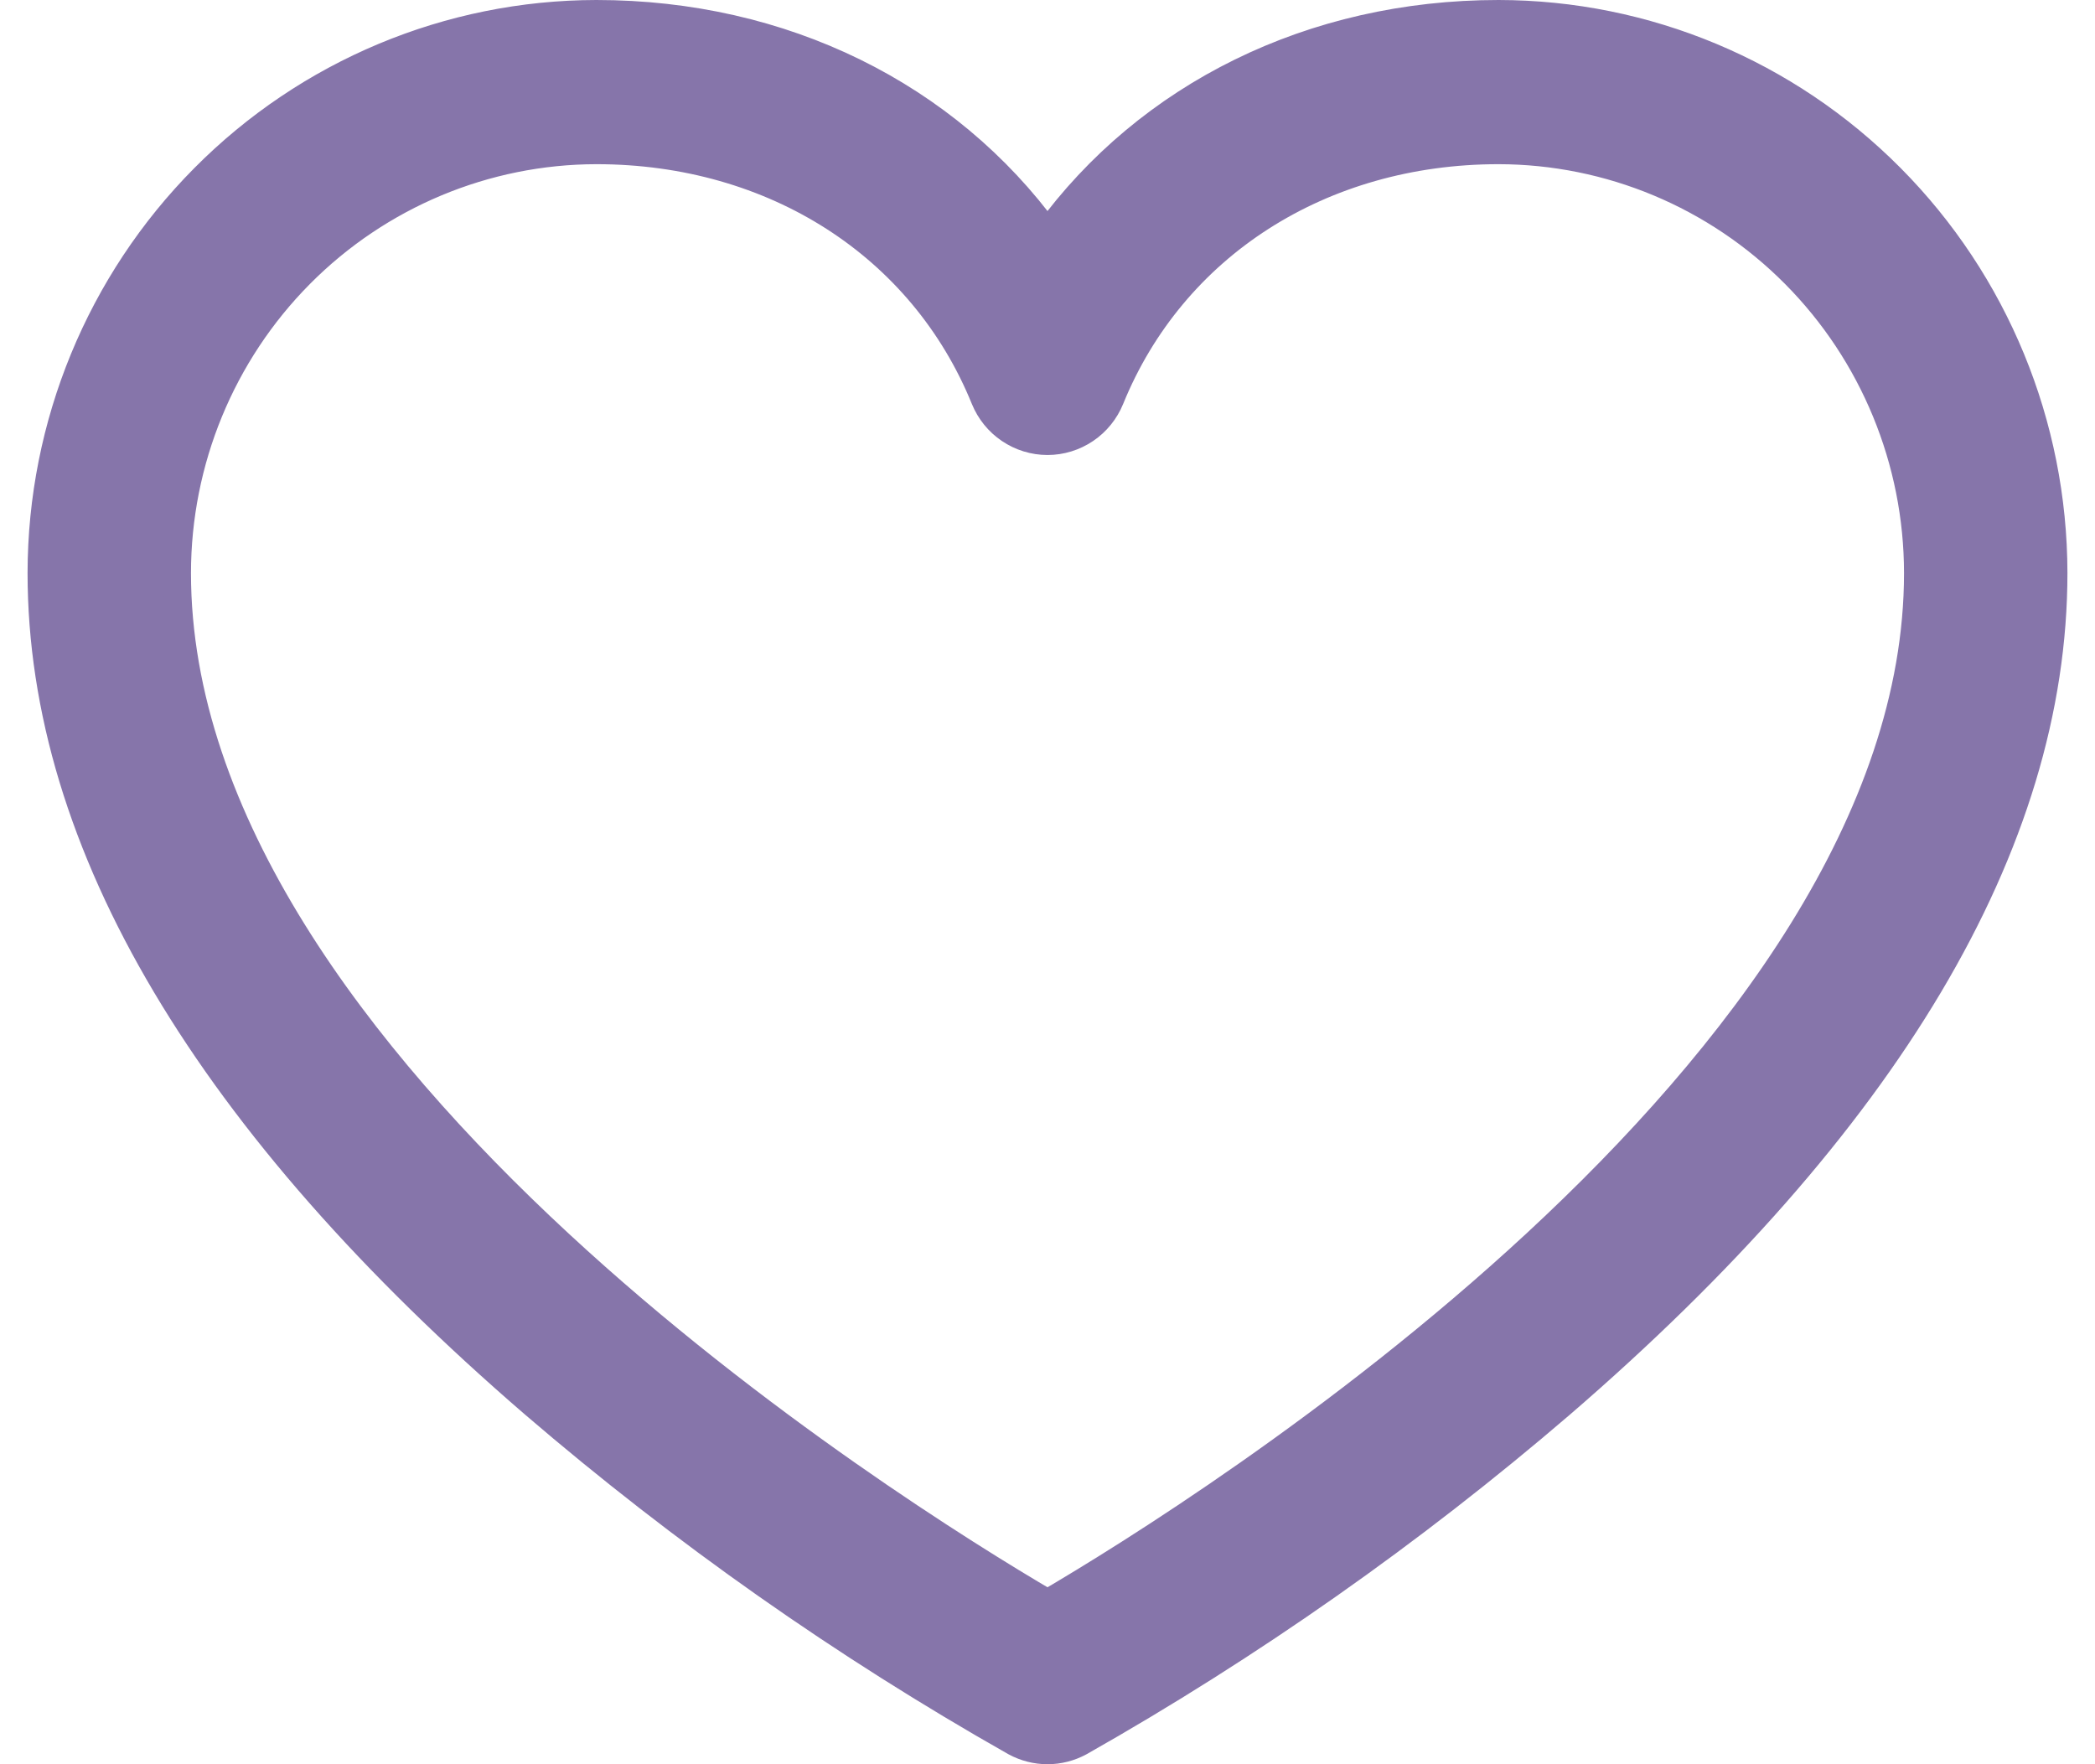 <svg width="38" height="32" viewBox="0 0 38 32" fill="none" xmlns="http://www.w3.org/2000/svg">
    <path d="M27.182 0.25H27.182C23.799 0.25 20.829 1.731 19 4.242C17.171 1.731 14.201 0.25 10.818 0.25L10.818 0.25C8.148 0.253 5.589 1.323 3.702 3.225C1.814 5.126 0.753 7.704 0.75 10.392V10.392C0.75 15.314 3.793 20.387 9.689 25.471L9.69 25.472C12.394 27.793 15.315 29.846 18.412 31.6L18.412 31.6L18.416 31.602C18.596 31.699 18.796 31.75 19 31.75C19.204 31.75 19.404 31.699 19.584 31.602L19.584 31.602L19.588 31.6C22.685 29.846 25.606 27.793 28.31 25.472L28.311 25.471C34.207 20.387 37.25 15.314 37.25 10.392V10.392C37.247 7.704 36.186 5.126 34.298 3.225C32.411 1.323 29.852 0.253 27.182 0.25ZM17.86 7.234L17.86 7.234C17.953 7.461 18.11 7.655 18.313 7.792C18.516 7.929 18.755 8.003 19 8.003C19.245 8.003 19.484 7.929 19.687 7.792C19.89 7.655 20.047 7.461 20.14 7.234L20.14 7.234C21.267 4.461 23.956 2.728 27.182 2.728C29.197 2.731 31.13 3.538 32.556 4.975C33.982 6.412 34.784 8.36 34.786 10.393C34.786 14.873 31.522 19.163 27.855 22.558C24.31 25.84 20.447 28.233 19 29.081C17.553 28.233 13.69 25.84 10.145 22.558C6.478 19.163 3.214 14.873 3.214 10.393C3.216 8.36 4.018 6.412 5.444 4.975C6.87 3.538 8.803 2.731 10.818 2.728C14.044 2.728 16.733 4.461 17.86 7.234Z" fill="#8675AA" stroke="#8675AA" stroke-width="0.5"/>
    </svg>
    